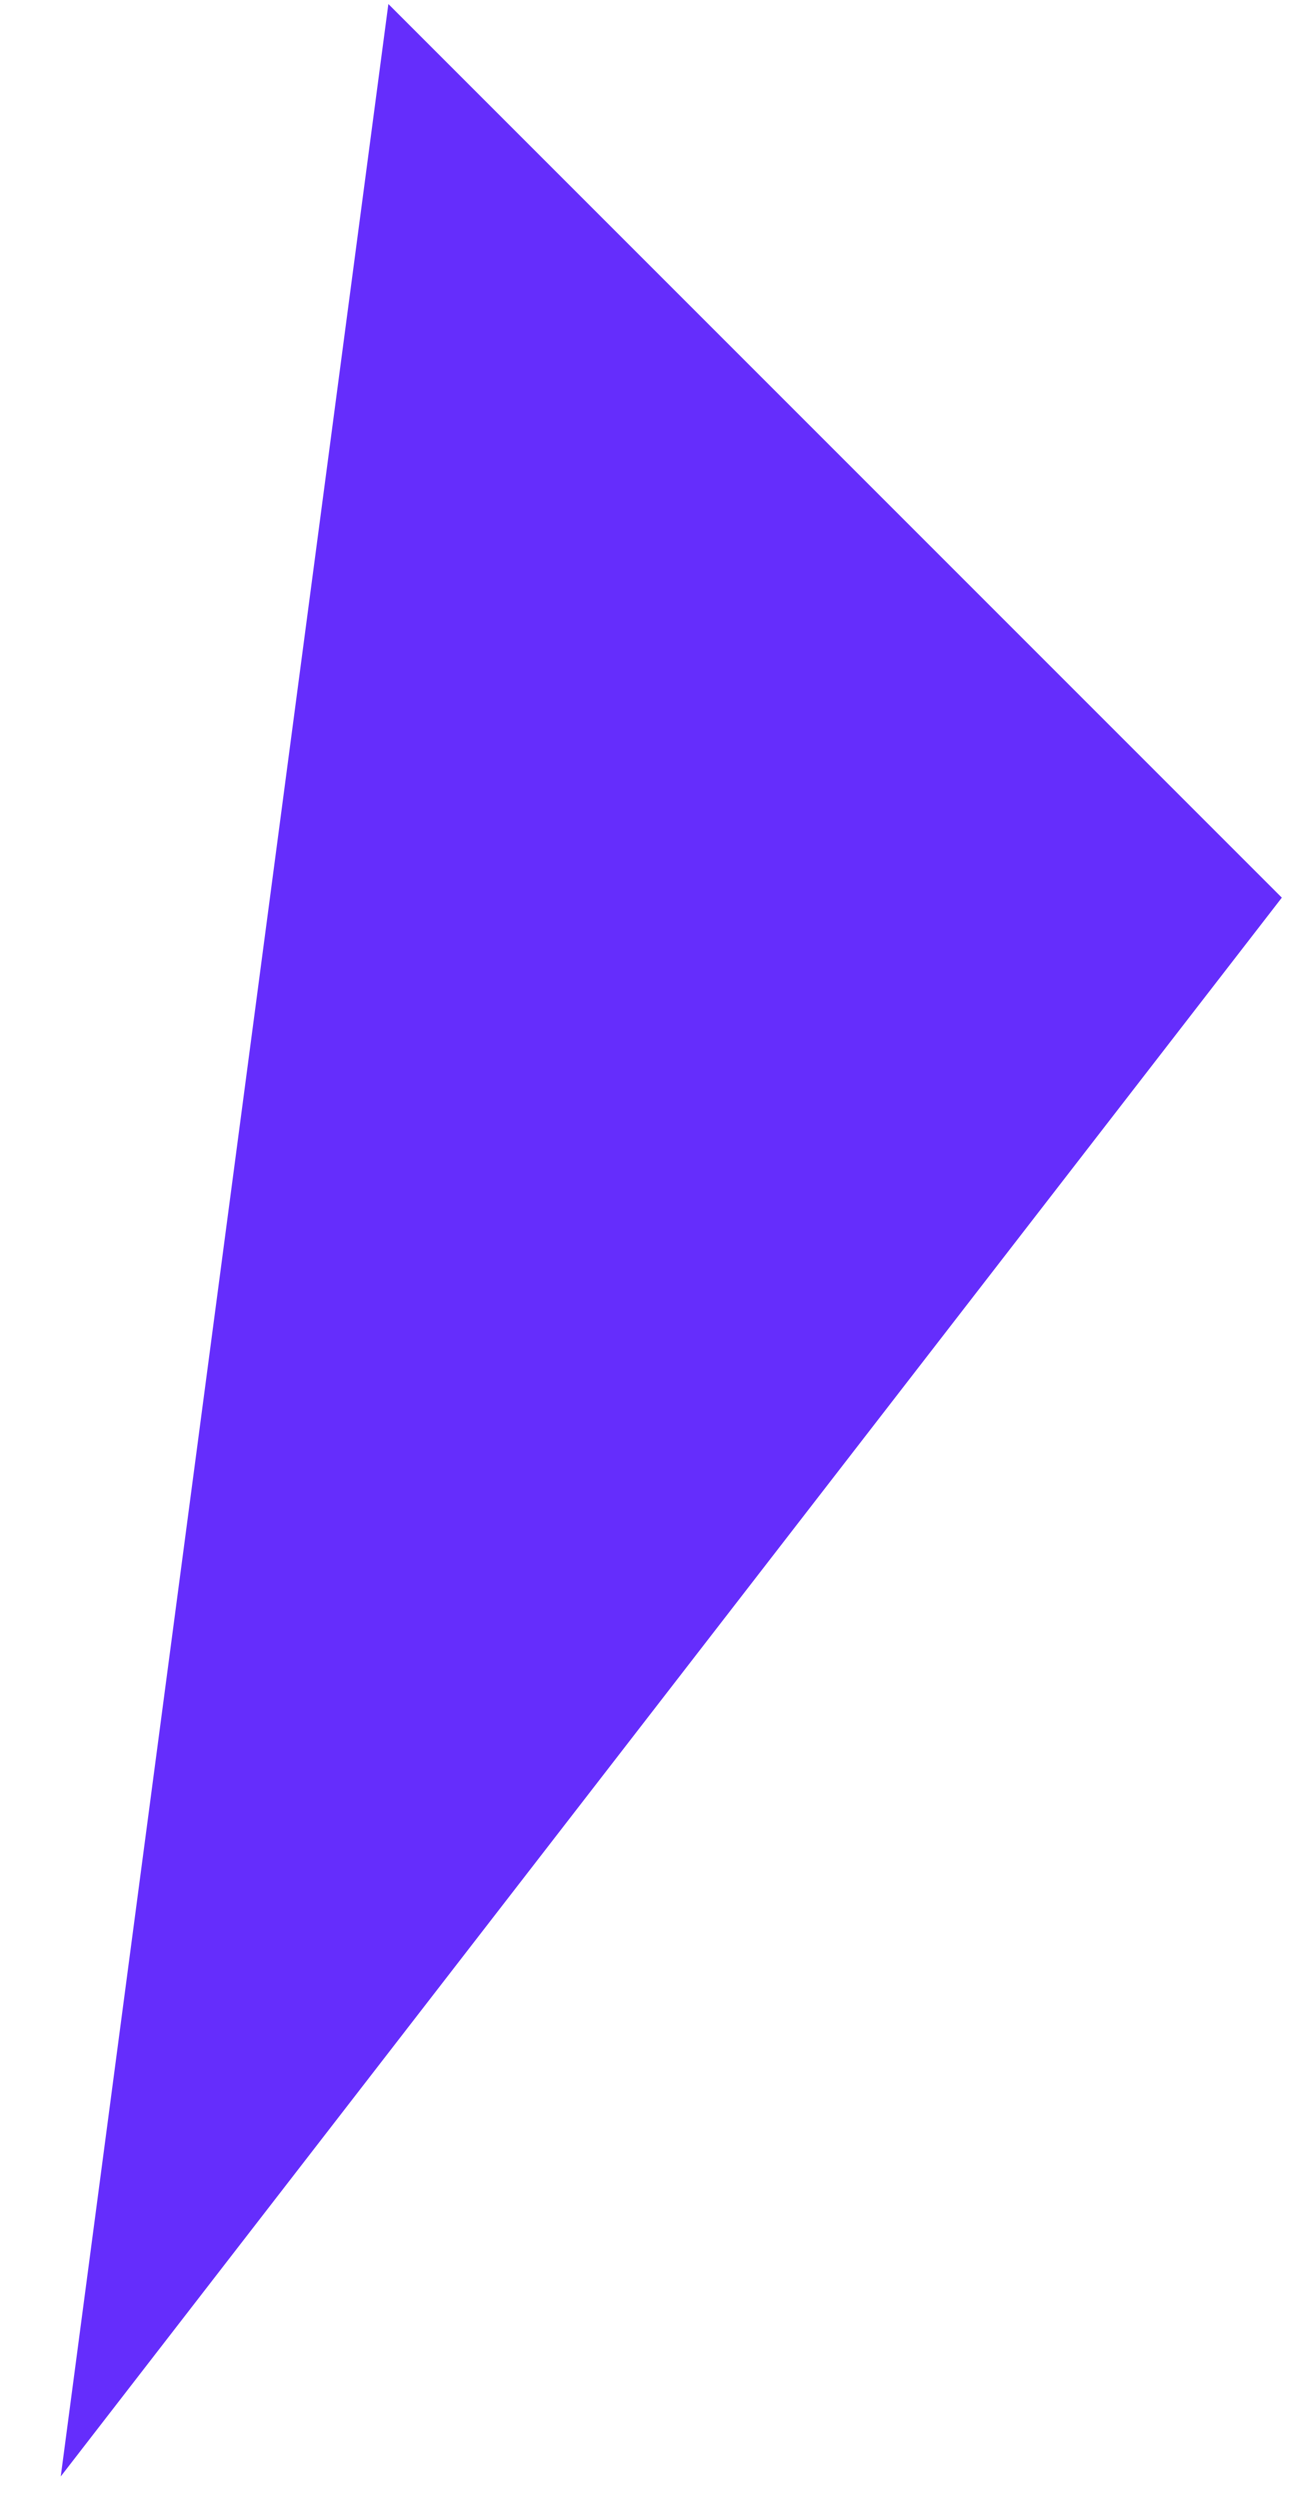 ﻿<?xml version="1.0" encoding="utf-8"?>
<svg version="1.1" xmlns:xlink="http://www.w3.org/1999/xlink" width="12px" height="23px" xmlns="http://www.w3.org/2000/svg">
  <g transform="matrix(1 0 0 1 -3562 -2210 )">
    <path d="M 0.559 22.785  L 11.796 8.259  L 3.574 0.037  L 0.559 22.785  Z " fill-rule="nonzero" fill="#652dfc" stroke="none" transform="matrix(1 0 0 1 3562 2210 )" />
  </g>
</svg>